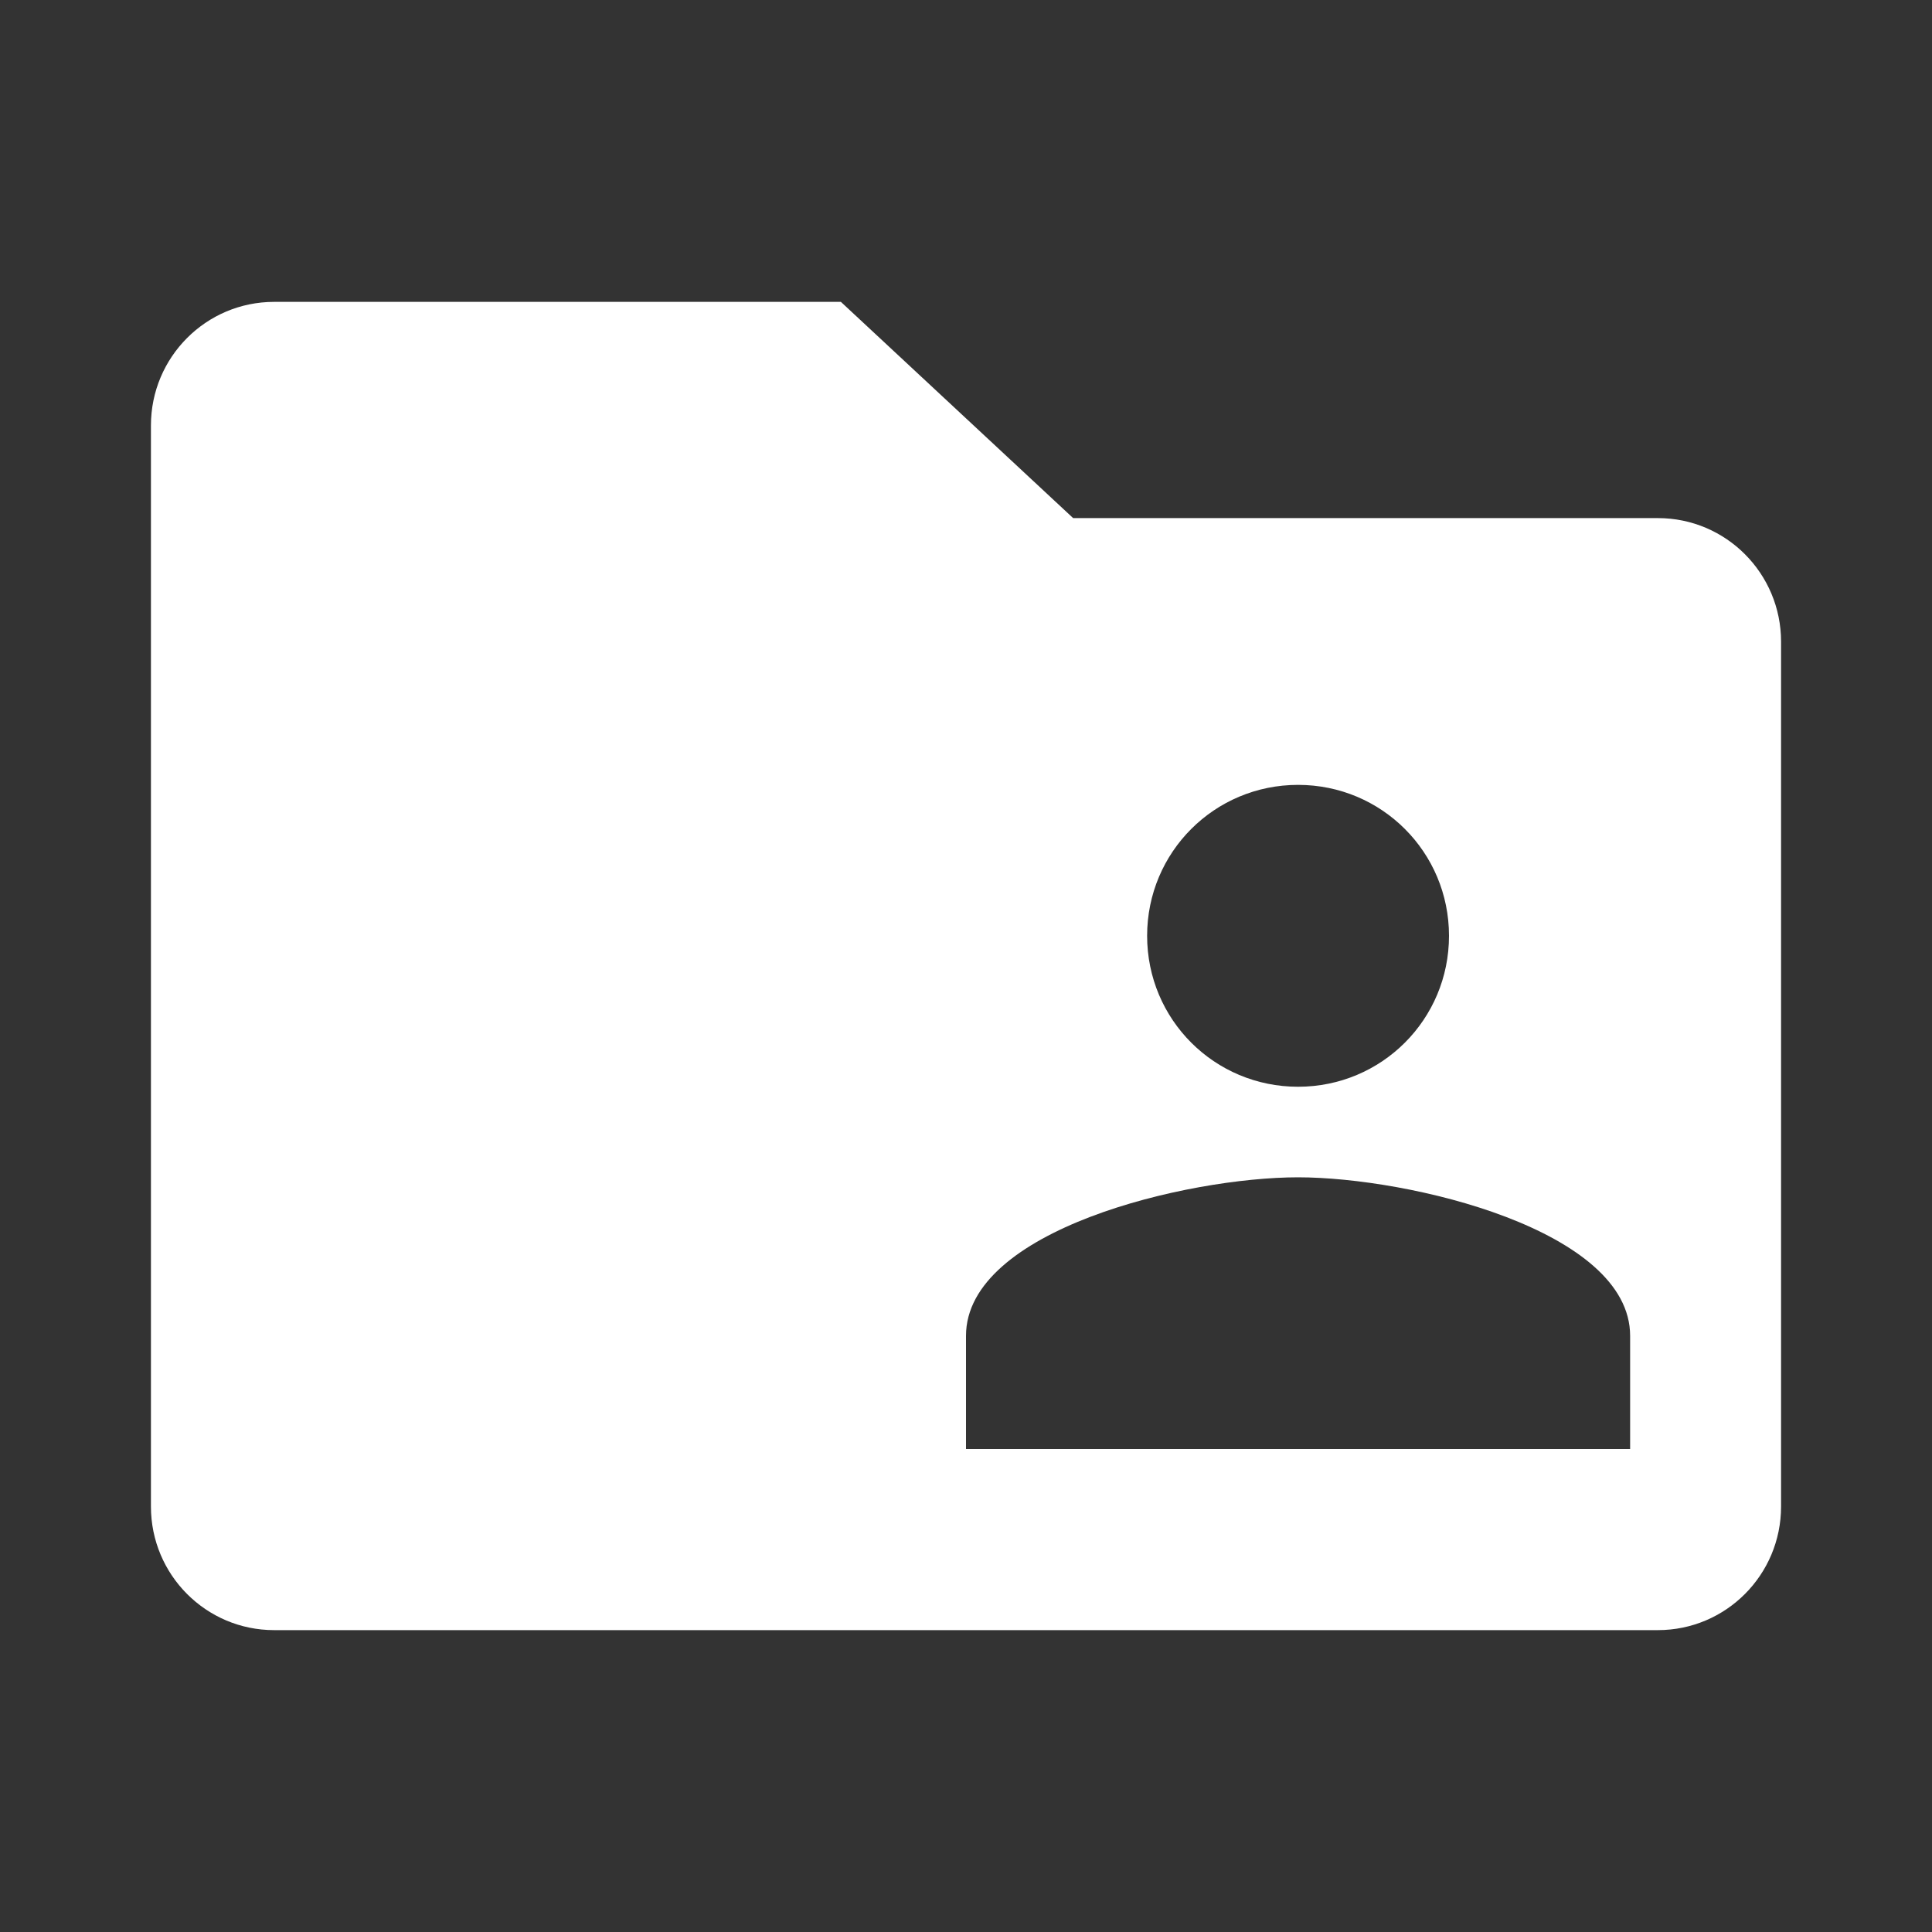 <svg xmlns="http://www.w3.org/2000/svg"
  xmlns:xlink="http://www.w3.org/1999/xlink" fill="none" version="1.1" width="24" height="24" viewBox="0 0 24 24">
  <rect x="0" y="0" width="24" height="24" fill="#333333" stroke="none"/>
  <g>
    <g>
      <path d="M3.405,3.75C2.56,3.75,1.875,4.437,1.875,5.285L1.875,18.715C1.875,19.563,2.56,20.25,3.405,20.25L20.595,20.25C21.44,20.25,22.125,19.563,22.125,18.715L22.125,7.971C22.125,7.123,21.44,6.436,20.595,6.436L13.331,6.436L10.446,3.75L3.405,3.75ZM16.125,9.75C17.164,9.75,18,10.586,18,11.625C18,12.664,17.164,13.5,16.125,13.5C15.086,13.5,14.25,12.664,14.25,11.625C14.25,10.586,15.086,9.75,16.125,9.75ZM12,18L12,16.594C12,15.277,14.746,14.625,16.125,14.625C17.504,14.625,20.25,15.277,20.25,16.594L20.25,18L12,18Z" fill-rule="evenodd" fill="#FFFFFF" fill-opacity="1"/>
    </g>
  </g>
</svg>